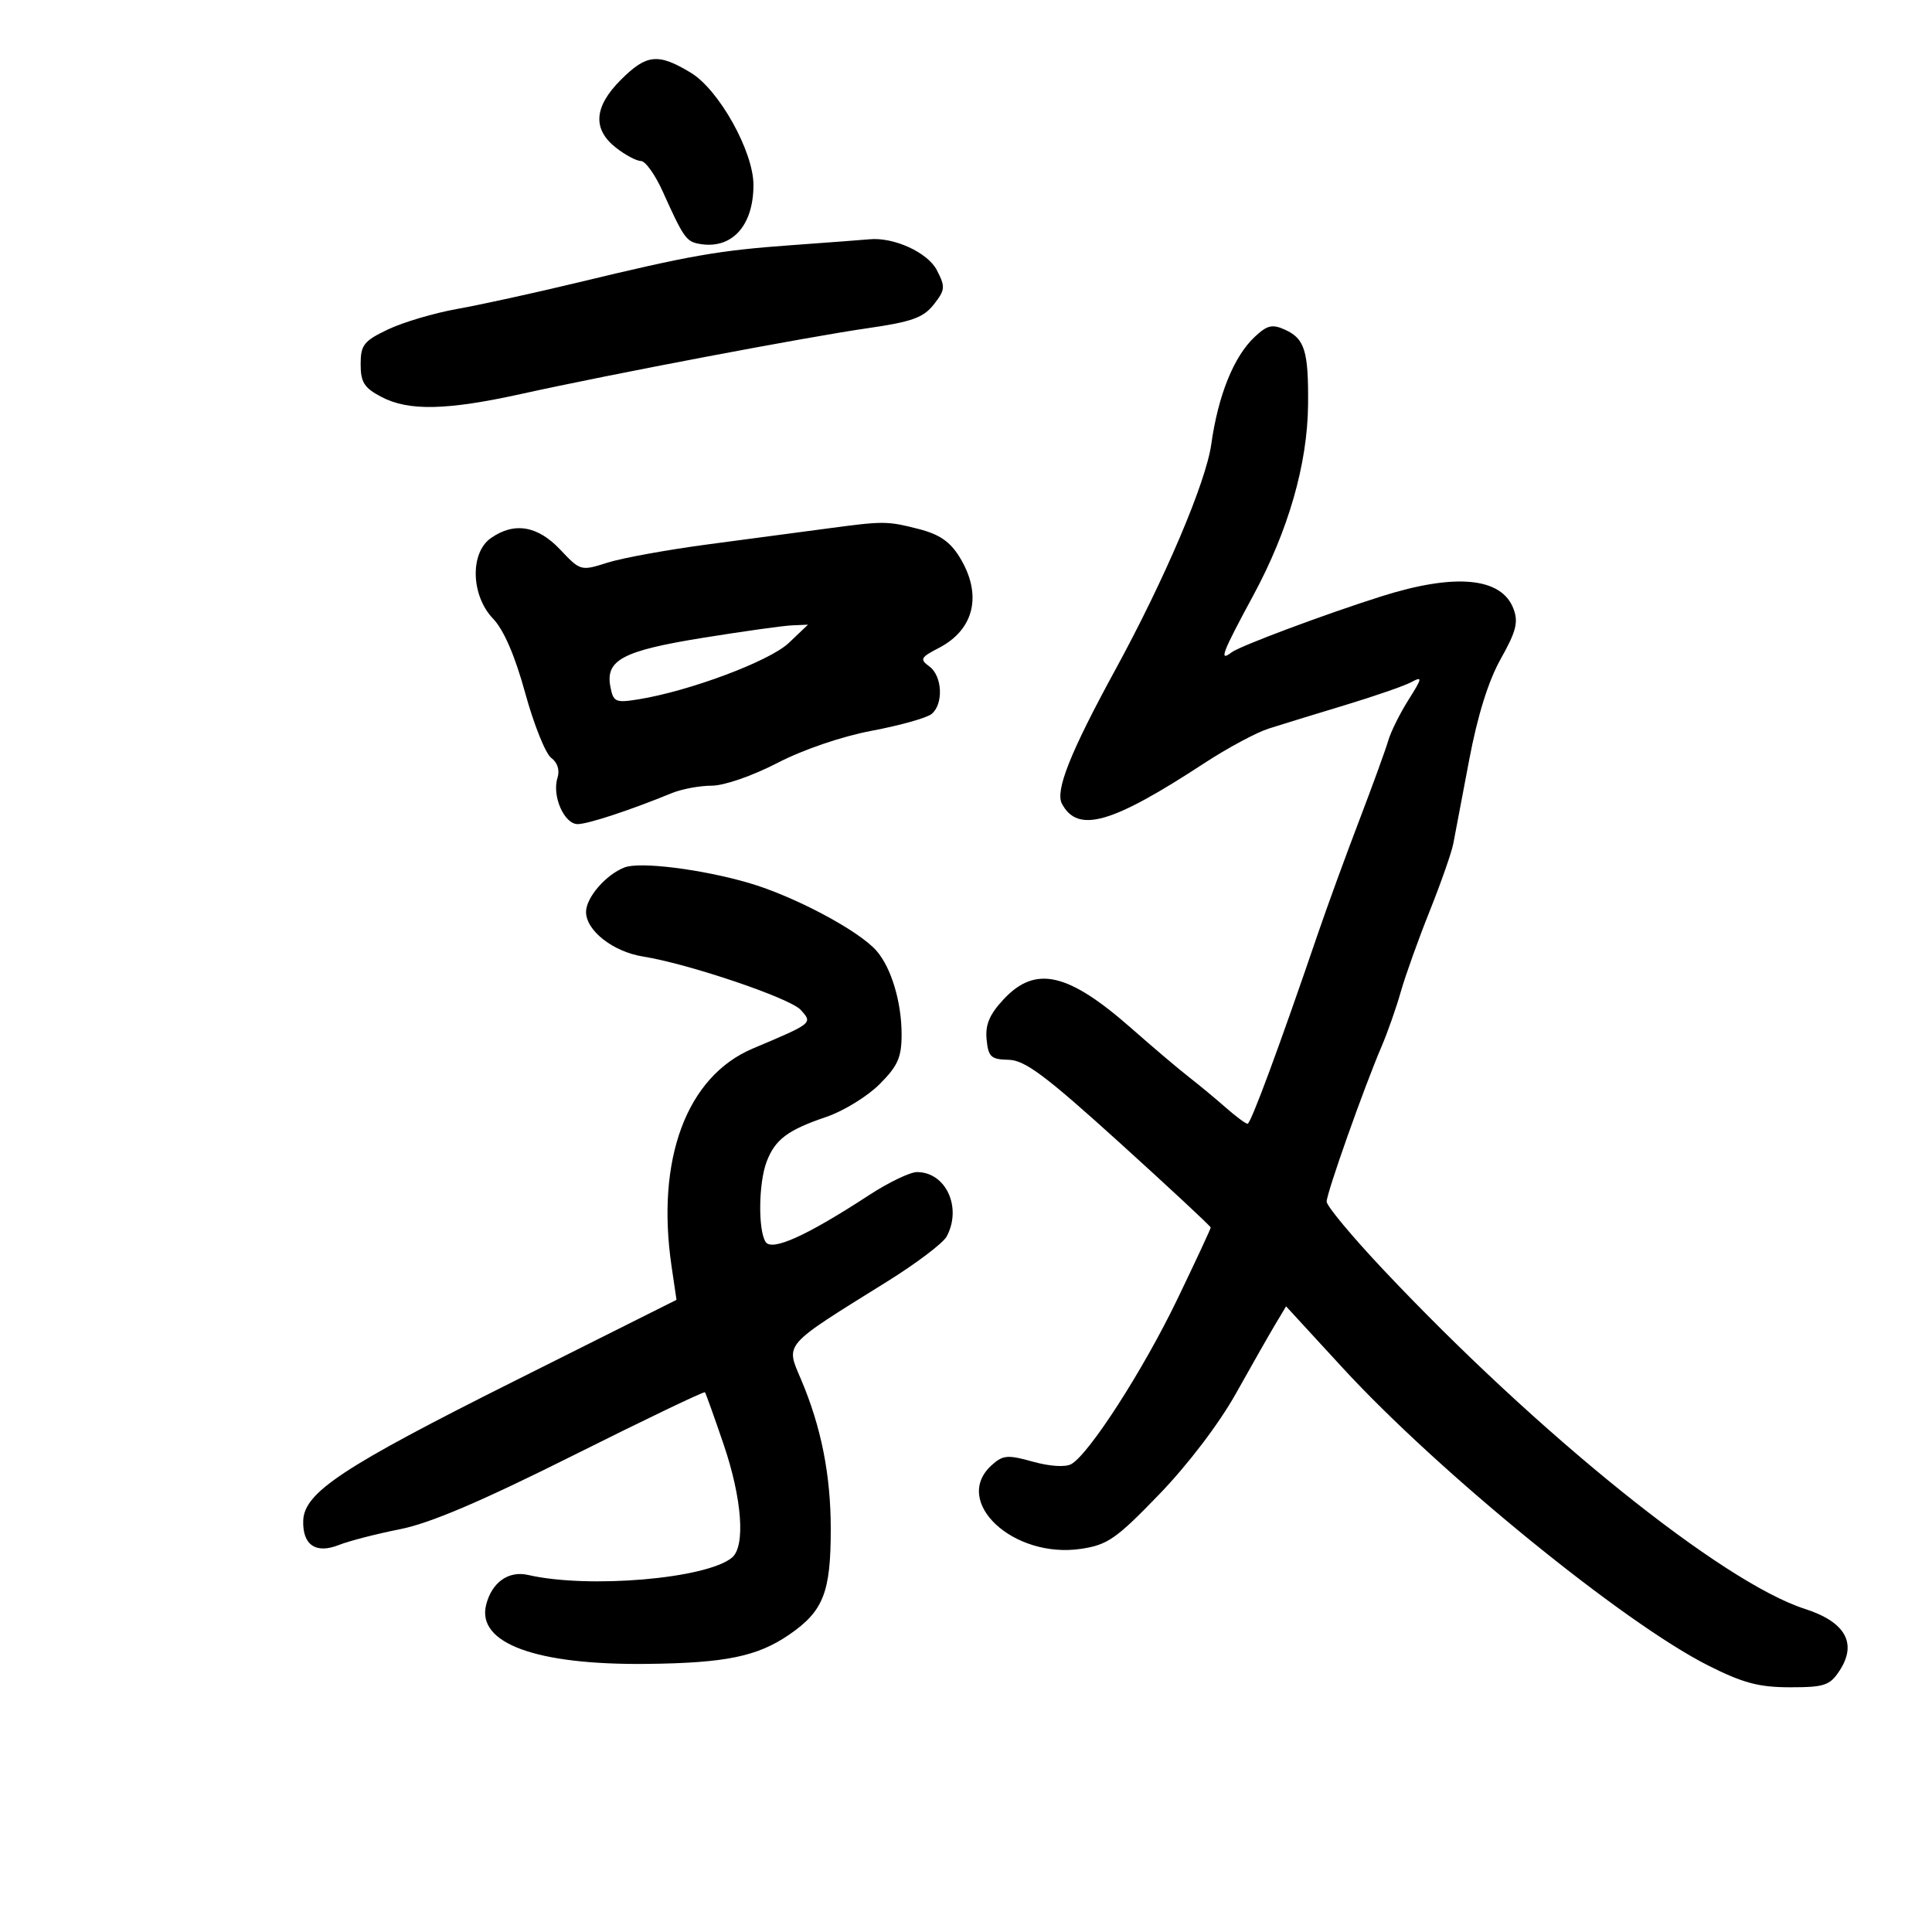<svg xmlns="http://www.w3.org/2000/svg" width="300" height="300" viewBox="0 0 300 300" version="1.1">
	<path d="M 96.400 12.400 C 92.225 16.575, 91.973 20.047, 95.635 22.927 C 97.084 24.067, 98.834 25, 99.525 25 C 100.215 25, 101.740 27.137, 102.915 29.750 C 106.065 36.760, 106.548 37.467, 108.436 37.839 C 113.549 38.844, 117.004 35.157, 116.996 28.703 C 116.990 23.515, 111.646 13.942, 107.280 11.299 C 102.191 8.218, 100.401 8.399, 96.400 12.400 M 123 38.063 C 111.498 38.896, 107.388 39.615, 89.500 43.923 C 82.900 45.512, 74.575 47.333, 71 47.970 C 67.425 48.607, 62.587 50.039, 60.250 51.153 C 56.486 52.947, 56 53.565, 56 56.564 C 56 59.368, 56.558 60.240, 59.250 61.647 C 63.477 63.857, 69.407 63.721, 81.048 61.148 C 94.899 58.087, 125.237 52.331, 134.770 50.957 C 141.588 49.973, 143.383 49.328, 144.994 47.281 C 146.778 45.012, 146.819 44.551, 145.472 41.945 C 144.051 39.199, 138.784 36.790, 135 37.157 C 134.175 37.237, 128.775 37.644, 123 38.063 M 194.830 52.309 C 191.582 55.358, 189.160 61.350, 188.083 69 C 187.249 74.931, 180.863 89.939, 173.189 104 C 166.195 116.819, 163.816 122.788, 164.899 124.811 C 167.369 129.426, 172.604 127.933, 187 118.508 C 190.575 116.167, 195.075 113.749, 197 113.134 C 198.925 112.519, 204.251 110.882, 208.836 109.497 C 213.421 108.112, 218.057 106.505, 219.139 105.926 C 220.915 104.975, 220.873 105.241, 218.699 108.687 C 217.375 110.784, 215.966 113.625, 215.567 115 C 215.168 116.375, 213.122 122, 211.021 127.500 C 208.919 133, 206.047 140.875, 204.638 145 C 198.657 162.516, 194.223 174.500, 193.725 174.500 C 193.431 174.500, 191.910 173.372, 190.345 171.994 C 188.780 170.615, 186.192 168.470, 184.594 167.227 C 182.995 165.983, 179.015 162.611, 175.749 159.733 C 165.859 151.018, 160.804 149.857, 155.850 155.161 C 153.652 157.513, 152.974 159.112, 153.199 161.411 C 153.463 164.118, 153.883 164.508, 156.604 164.563 C 159.138 164.615, 162.301 166.975, 173.854 177.438 C 181.634 184.485, 188 190.412, 188 190.609 C 188 190.807, 185.669 195.813, 182.819 201.735 C 177.546 212.693, 169.118 225.795, 166.343 227.348 C 165.435 227.856, 163.002 227.700, 160.383 226.967 C 156.460 225.869, 155.733 225.932, 153.979 227.519 C 147.765 233.143, 157.312 242.072, 167.863 240.504 C 171.983 239.891, 173.337 238.948, 180 232.044 C 184.459 227.424, 189.288 221.075, 191.911 216.387 C 194.336 212.049, 197.081 207.228, 198.010 205.673 L 199.700 202.847 208.473 212.386 C 223.412 228.630, 252.066 251.967, 265.225 258.607 C 270.643 261.341, 273.116 262, 277.952 262 C 283.299 262, 284.138 261.719, 285.643 259.423 C 288.422 255.180, 286.560 251.855, 280.272 249.832 C 267.428 245.701, 238.904 222.745, 214.750 197.101 C 209.938 191.991, 206 187.261, 206 186.588 C 206 185.251, 211.788 168.900, 214.528 162.500 C 215.469 160.300, 216.813 156.475, 217.514 154 C 218.216 151.525, 220.229 145.900, 221.989 141.500 C 223.748 137.100, 225.404 132.375, 225.668 131 C 225.931 129.625, 227.041 123.775, 228.133 118 C 229.442 111.079, 231.118 105.723, 233.048 102.285 C 235.439 98.029, 235.799 96.601, 235.007 94.517 C 233.153 89.642, 225.967 88.971, 214.500 92.601 C 205.724 95.380, 192.542 100.307, 191.250 101.292 C 189.219 102.840, 189.750 101.443, 194.608 92.459 C 200.067 82.362, 203.034 72.025, 203.117 62.816 C 203.191 54.522, 202.601 52.595, 199.563 51.211 C 197.560 50.298, 196.780 50.479, 194.830 52.309 M 128 82.127 C 124.425 82.606, 116.325 83.684, 110 84.521 C 103.675 85.359, 96.622 86.641, 94.327 87.370 C 90.196 88.683, 90.122 88.663, 86.996 85.348 C 83.480 81.621, 79.849 81.017, 76.223 83.557 C 72.948 85.850, 73.125 92.478, 76.557 96.060 C 78.227 97.802, 79.962 101.815, 81.554 107.615 C 82.895 112.502, 84.710 117.029, 85.587 117.677 C 86.573 118.404, 86.946 119.594, 86.565 120.794 C 85.678 123.591, 87.623 128.006, 89.725 127.967 C 91.388 127.937, 97.892 125.792, 104.315 123.155 C 105.863 122.520, 108.654 122, 110.516 122 C 112.437 122, 116.844 120.475, 120.701 118.477 C 124.728 116.390, 130.728 114.345, 135.415 113.462 C 139.769 112.642, 143.931 111.472, 144.665 110.863 C 146.538 109.309, 146.328 104.960, 144.310 103.484 C 142.789 102.373, 142.937 102.084, 145.780 100.614 C 151.335 97.741, 152.575 92.285, 148.990 86.484 C 147.501 84.074, 145.833 82.944, 142.547 82.116 C 137.644 80.882, 137.280 80.882, 128 82.127 M 109.151 99.040 C 96.709 101.045, 93.987 102.483, 94.780 106.631 C 95.234 109.005, 95.578 109.163, 99.072 108.604 C 107.036 107.331, 119.522 102.655, 122.481 99.838 L 125.462 97 122.981 97.105 C 121.616 97.163, 115.393 98.034, 109.151 99.040 M 97 134.686 C 94.112 135.781, 91 139.369, 91 141.602 C 91 144.503, 95.197 147.787, 99.851 148.529 C 106.925 149.656, 122.678 154.986, 124.330 156.812 C 126.216 158.896, 126.257 158.862, 116.892 162.817 C 106.613 167.156, 101.825 180.012, 104.284 196.669 L 105.047 201.838 79.858 214.453 C 53.194 227.806, 47.226 231.753, 47.085 236.128 C 46.963 239.909, 49.044 241.326, 52.628 239.902 C 54.208 239.275, 58.472 238.175, 62.104 237.458 C 66.752 236.542, 74.707 233.153, 88.962 226.019 C 100.102 220.444, 109.327 216.021, 109.463 216.191 C 109.599 216.361, 110.900 219.991, 112.355 224.259 C 115.232 232.698, 115.781 240.107, 113.661 241.866 C 109.699 245.155, 91.372 246.713, 82 244.558 C 78.961 243.859, 76.362 245.711, 75.486 249.198 C 73.986 255.175, 83.232 258.565, 100.500 258.370 C 112.655 258.232, 117.603 257.215, 122.523 253.844 C 127.855 250.190, 129 247.290, 129 237.434 C 129 229.031, 127.525 221.598, 124.393 214.216 C 121.982 208.533, 121.429 209.163, 137.751 199.001 C 142.289 196.176, 146.452 193.025, 147.001 191.998 C 149.412 187.493, 146.877 182, 142.388 182 C 141.312 182, 137.973 183.606, 134.966 185.568 C 125.261 191.904, 119.839 194.353, 118.878 192.837 C 117.697 190.974, 117.792 183.678, 119.039 180.397 C 120.357 176.930, 122.300 175.472, 128.320 173.429 C 130.972 172.529, 134.684 170.249, 136.570 168.363 C 139.417 165.516, 140 164.200, 140 160.616 C 140 155.617, 138.407 150.296, 136.121 147.659 C 133.392 144.511, 123.293 139.142, 116.241 137.092 C 108.936 134.967, 99.401 133.775, 97 134.686" stroke="none" fill="black" fill-rule="evenodd"/>
</svg>